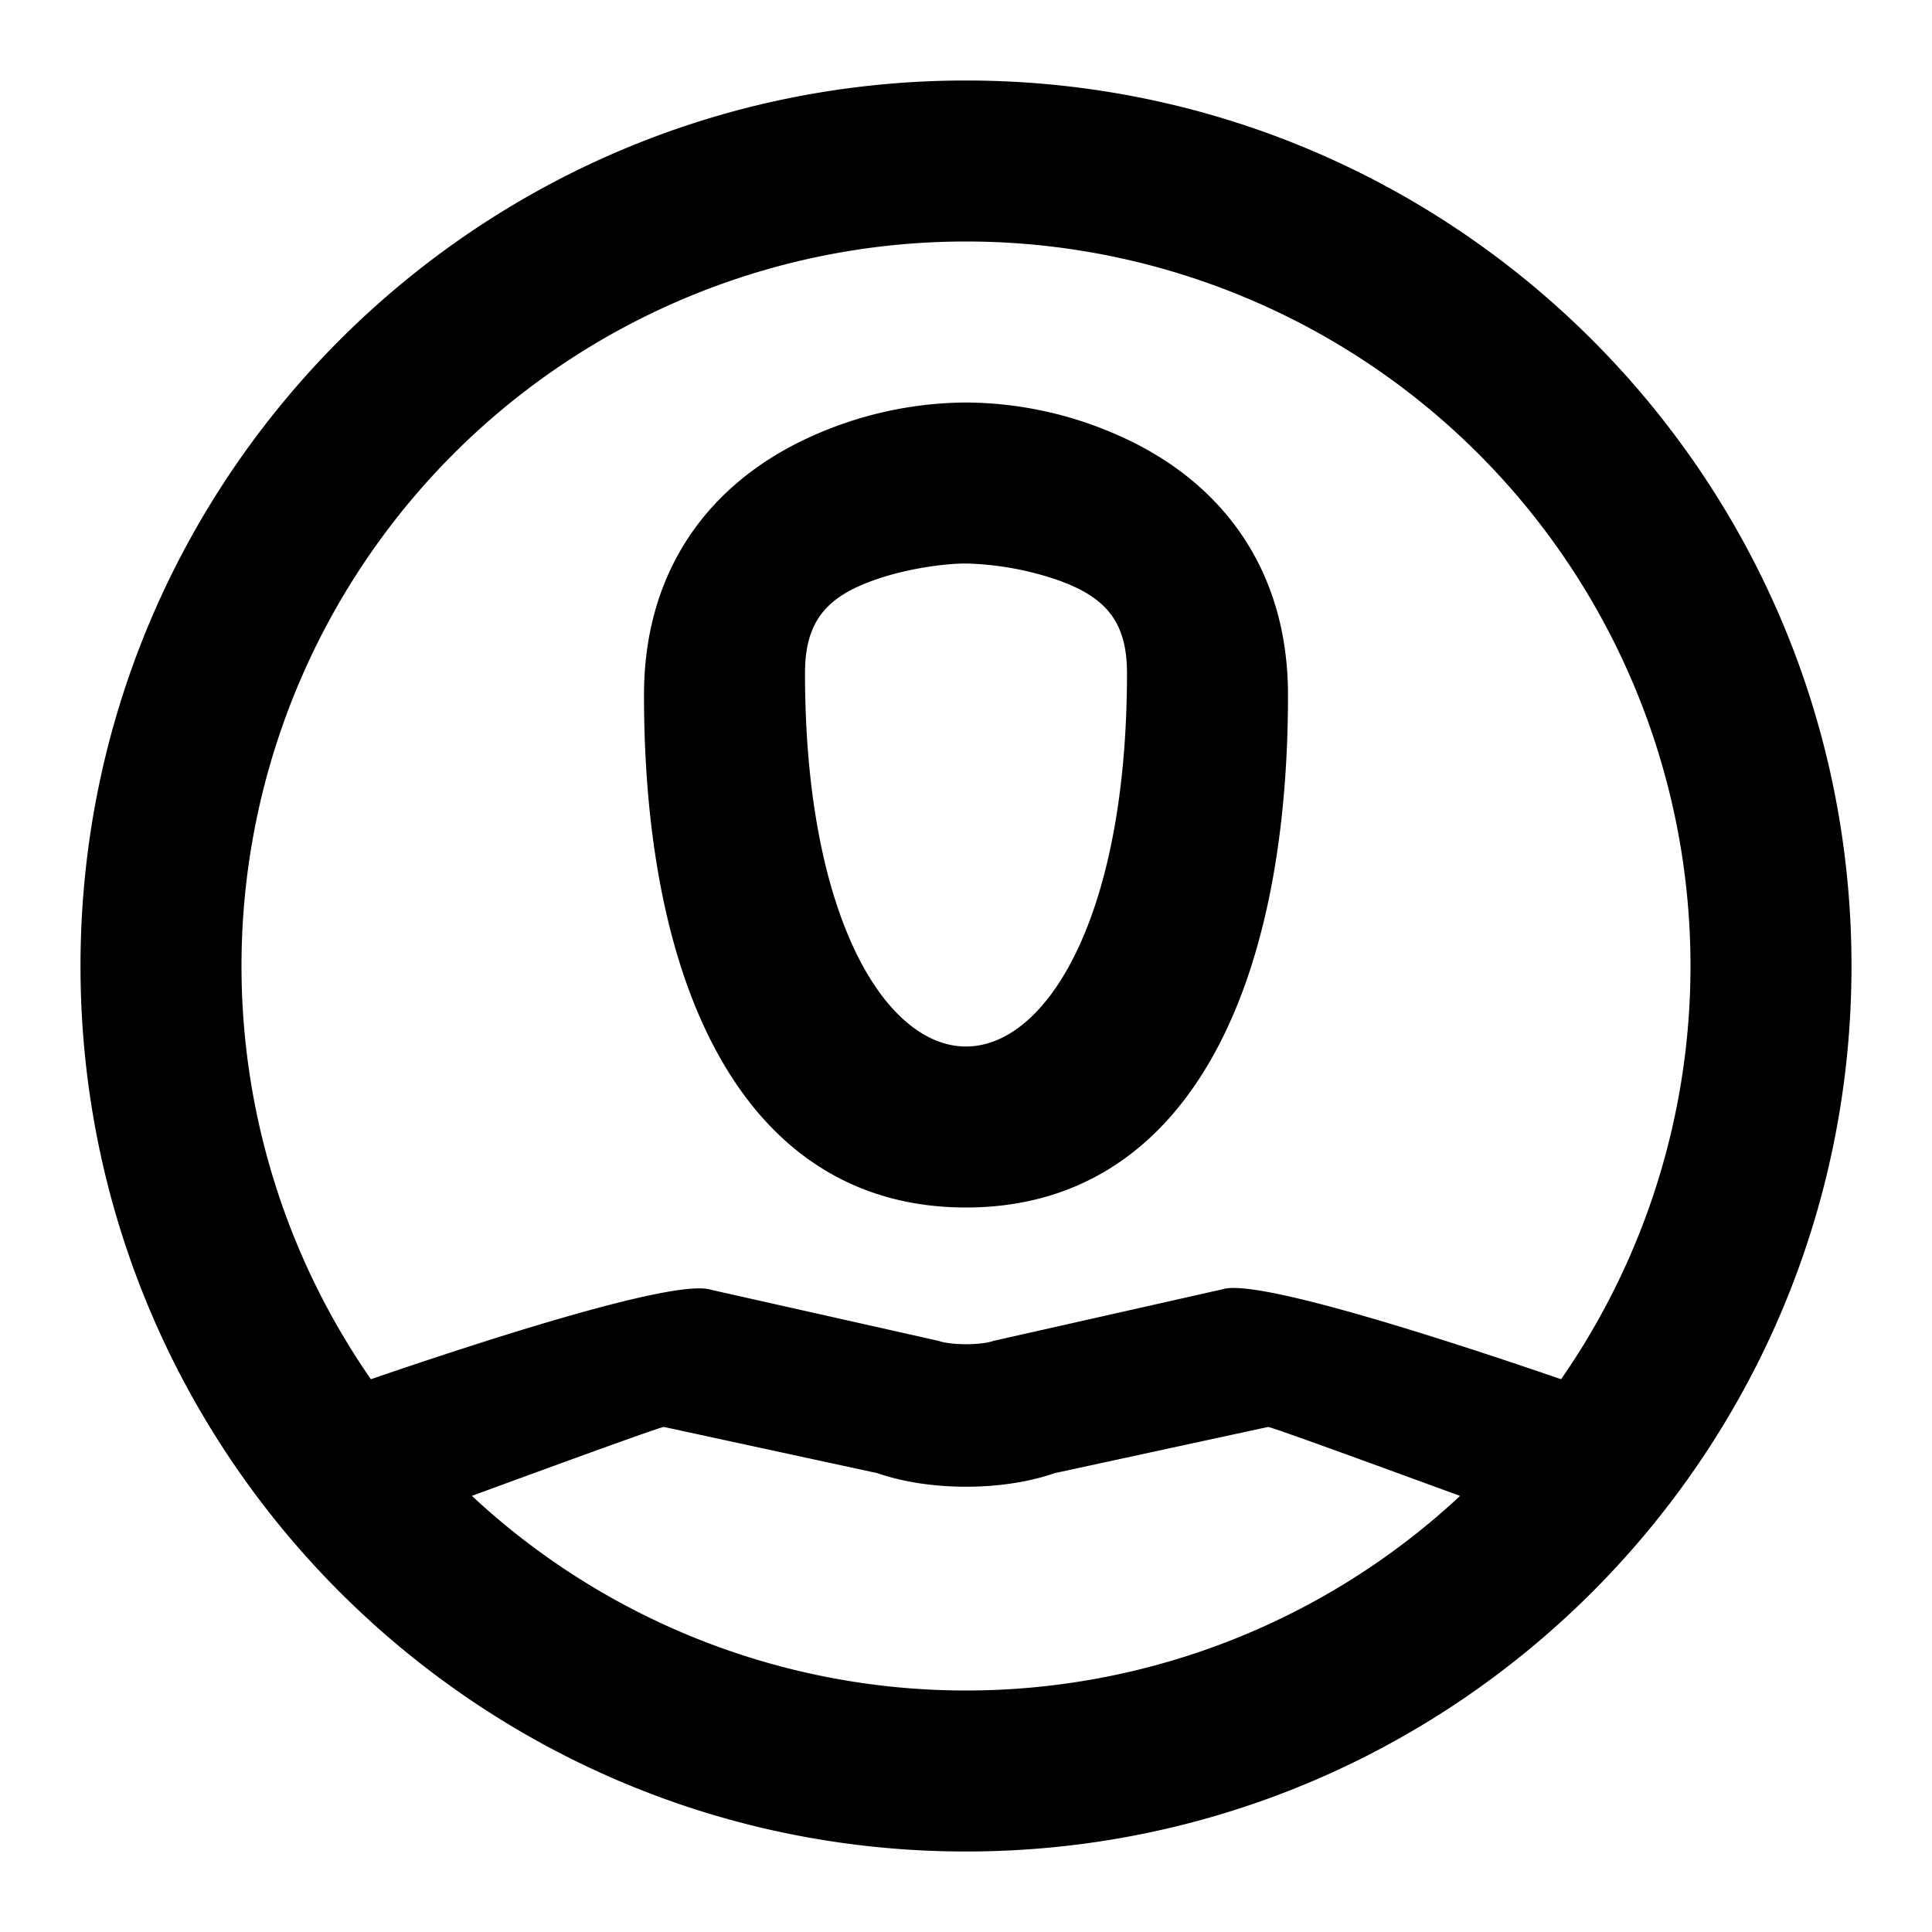<svg width="24" height="24" viewBox="-1 -1 24 24" xmlns="http://www.w3.org/2000/svg">
  <path d="M11 22C4.925 22 0 17.075 0 11S4.925 0 11 0s11 4.925 11 11-4.925 11-11 11Zm0-2a9 9 0 1 0 0-18 9 9 0 0 0 0 18Zm4-12.366C15 11.378 13.69 14 11 14s-4-2.622-4-6.366c0-1.555.816-2.651 2.095-3.22A4.73 4.73 0 0 1 11.003 4a4.723 4.723 0 0 1 1.902.414C14.184 4.983 15 6.079 15 7.634Zm-2-.273c0-.65-.276-.947-.857-1.154A3.803 3.803 0 0 0 11.005 6h-.012c-.234 0-.71.055-1.136.207C9.276 6.414 9 6.71 9 7.361 9 10.396 10.002 12 11 12s2-1.604 2-4.639ZM9.899 17.3l-2.652-.574C7.134 16.74 3.844 17.959 3.72 18L3 16.344c.131-.043 4.243-1.515 4.832-1.322l2.824.634c.16.056.526.057.689 0l2.841-.64c.57-.187 4.683 1.285 4.814 1.328L18.28 18c-.124-.04-3.414-1.258-3.527-1.274l-2.652.574c-.65.226-1.557.224-2.202 0Z"/>
</svg>
